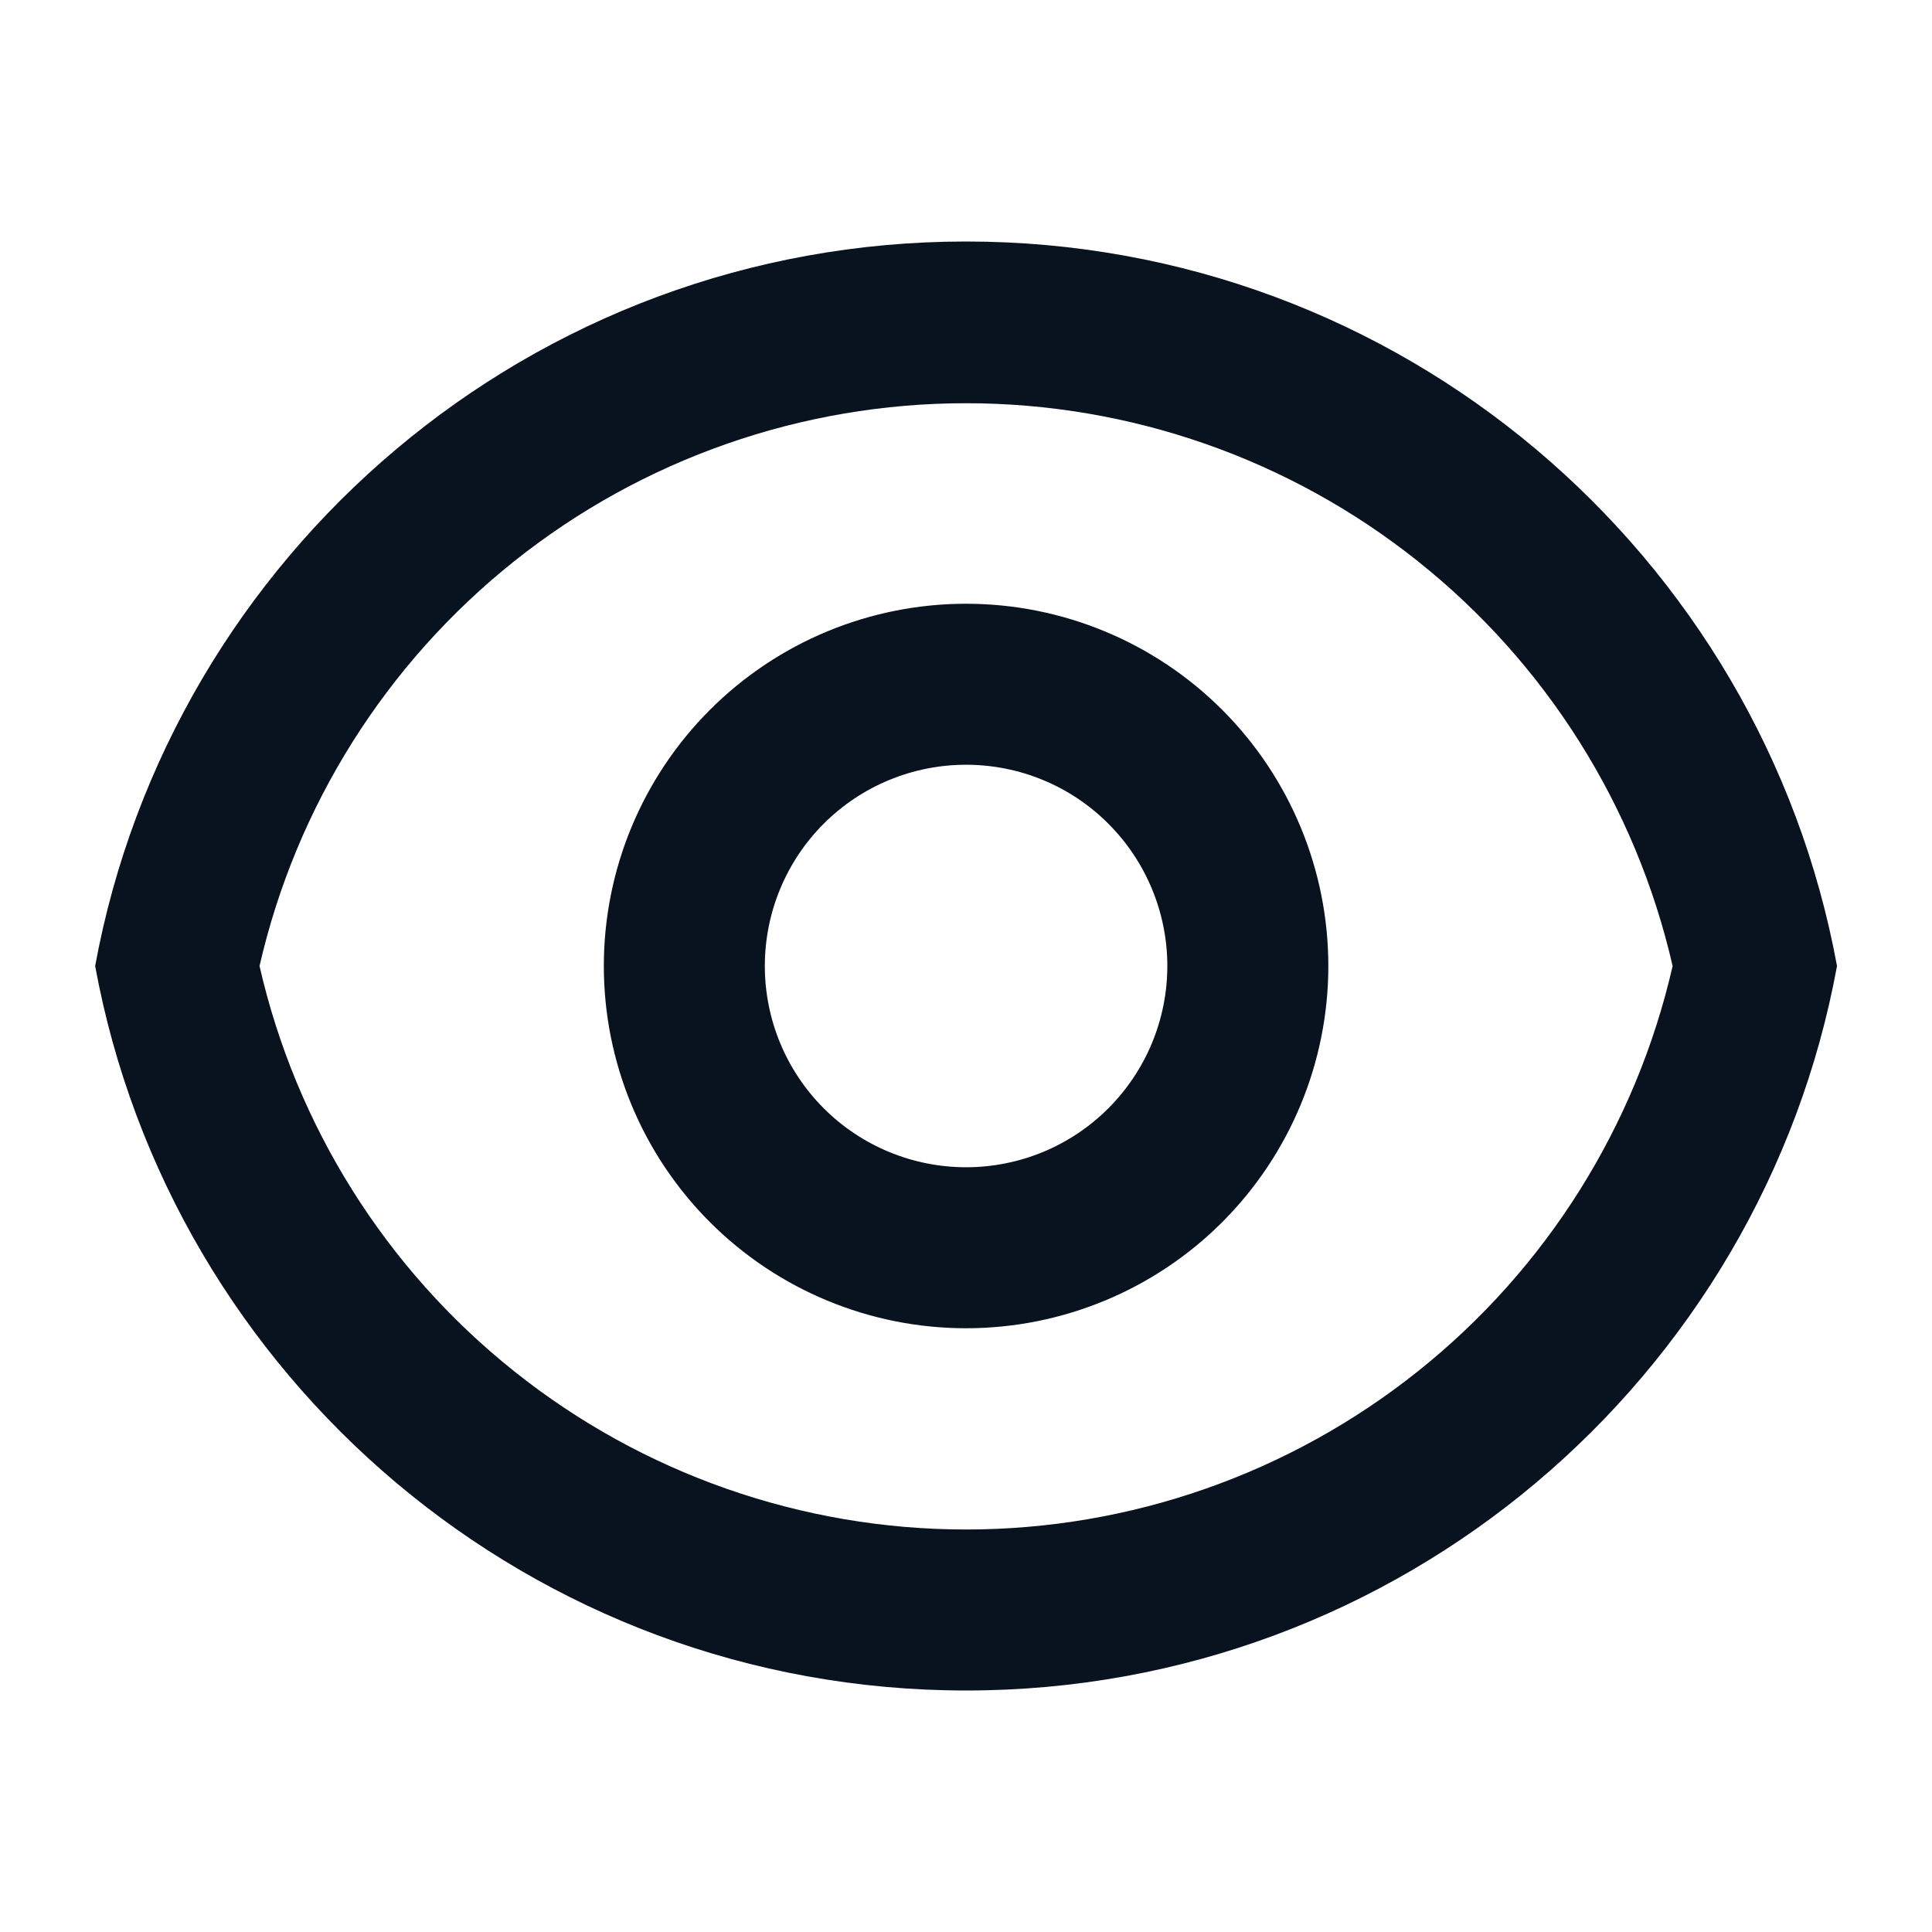 <svg xmlns="http://www.w3.org/2000/svg" width="20" height="20" viewBox="0 0 24 24" fill="none">
  <path
    d="M12.001 3C17.393 3 21.879 6.88 22.82 12C21.88 17.12 17.393 21 12.001 21C6.609 21 2.123 17.12 1.182 12C2.122 6.88 6.609 3 12.001 3ZM12.001 19C14.04 19 16.019 18.307 17.613 17.035C19.208 15.764 20.323 13.988 20.778 12C20.322 10.013 19.206 8.24 17.611 6.97C16.017 5.7 14.039 5.009 12.001 5.009C9.962 5.009 7.984 5.7 6.39 6.97C4.796 8.24 3.679 10.013 3.224 12C3.678 13.988 4.793 15.764 6.388 17.035C7.982 18.307 9.961 19 12.001 19ZM12.001 16.5C10.807 16.5 9.663 16.026 8.819 15.182C7.975 14.338 7.501 13.194 7.501 12C7.501 10.806 7.975 9.662 8.819 8.818C9.663 7.974 10.807 7.5 12.001 7.5C13.194 7.5 14.339 7.974 15.183 8.818C16.026 9.662 16.501 10.806 16.501 12C16.501 13.194 16.026 14.338 15.183 15.182C14.339 16.026 13.194 16.5 12.001 16.5ZM12.001 14.5C12.664 14.5 13.3 14.237 13.768 13.768C14.237 13.299 14.501 12.663 14.501 12C14.501 11.337 14.237 10.701 13.768 10.232C13.3 9.763 12.664 9.5 12.001 9.5C11.338 9.5 10.702 9.763 10.233 10.232C9.764 10.701 9.501 11.337 9.501 12C9.501 12.663 9.764 13.299 10.233 13.768C10.702 14.237 11.338 14.5 12.001 14.5Z"
    fill="#09121F" />
</svg>
